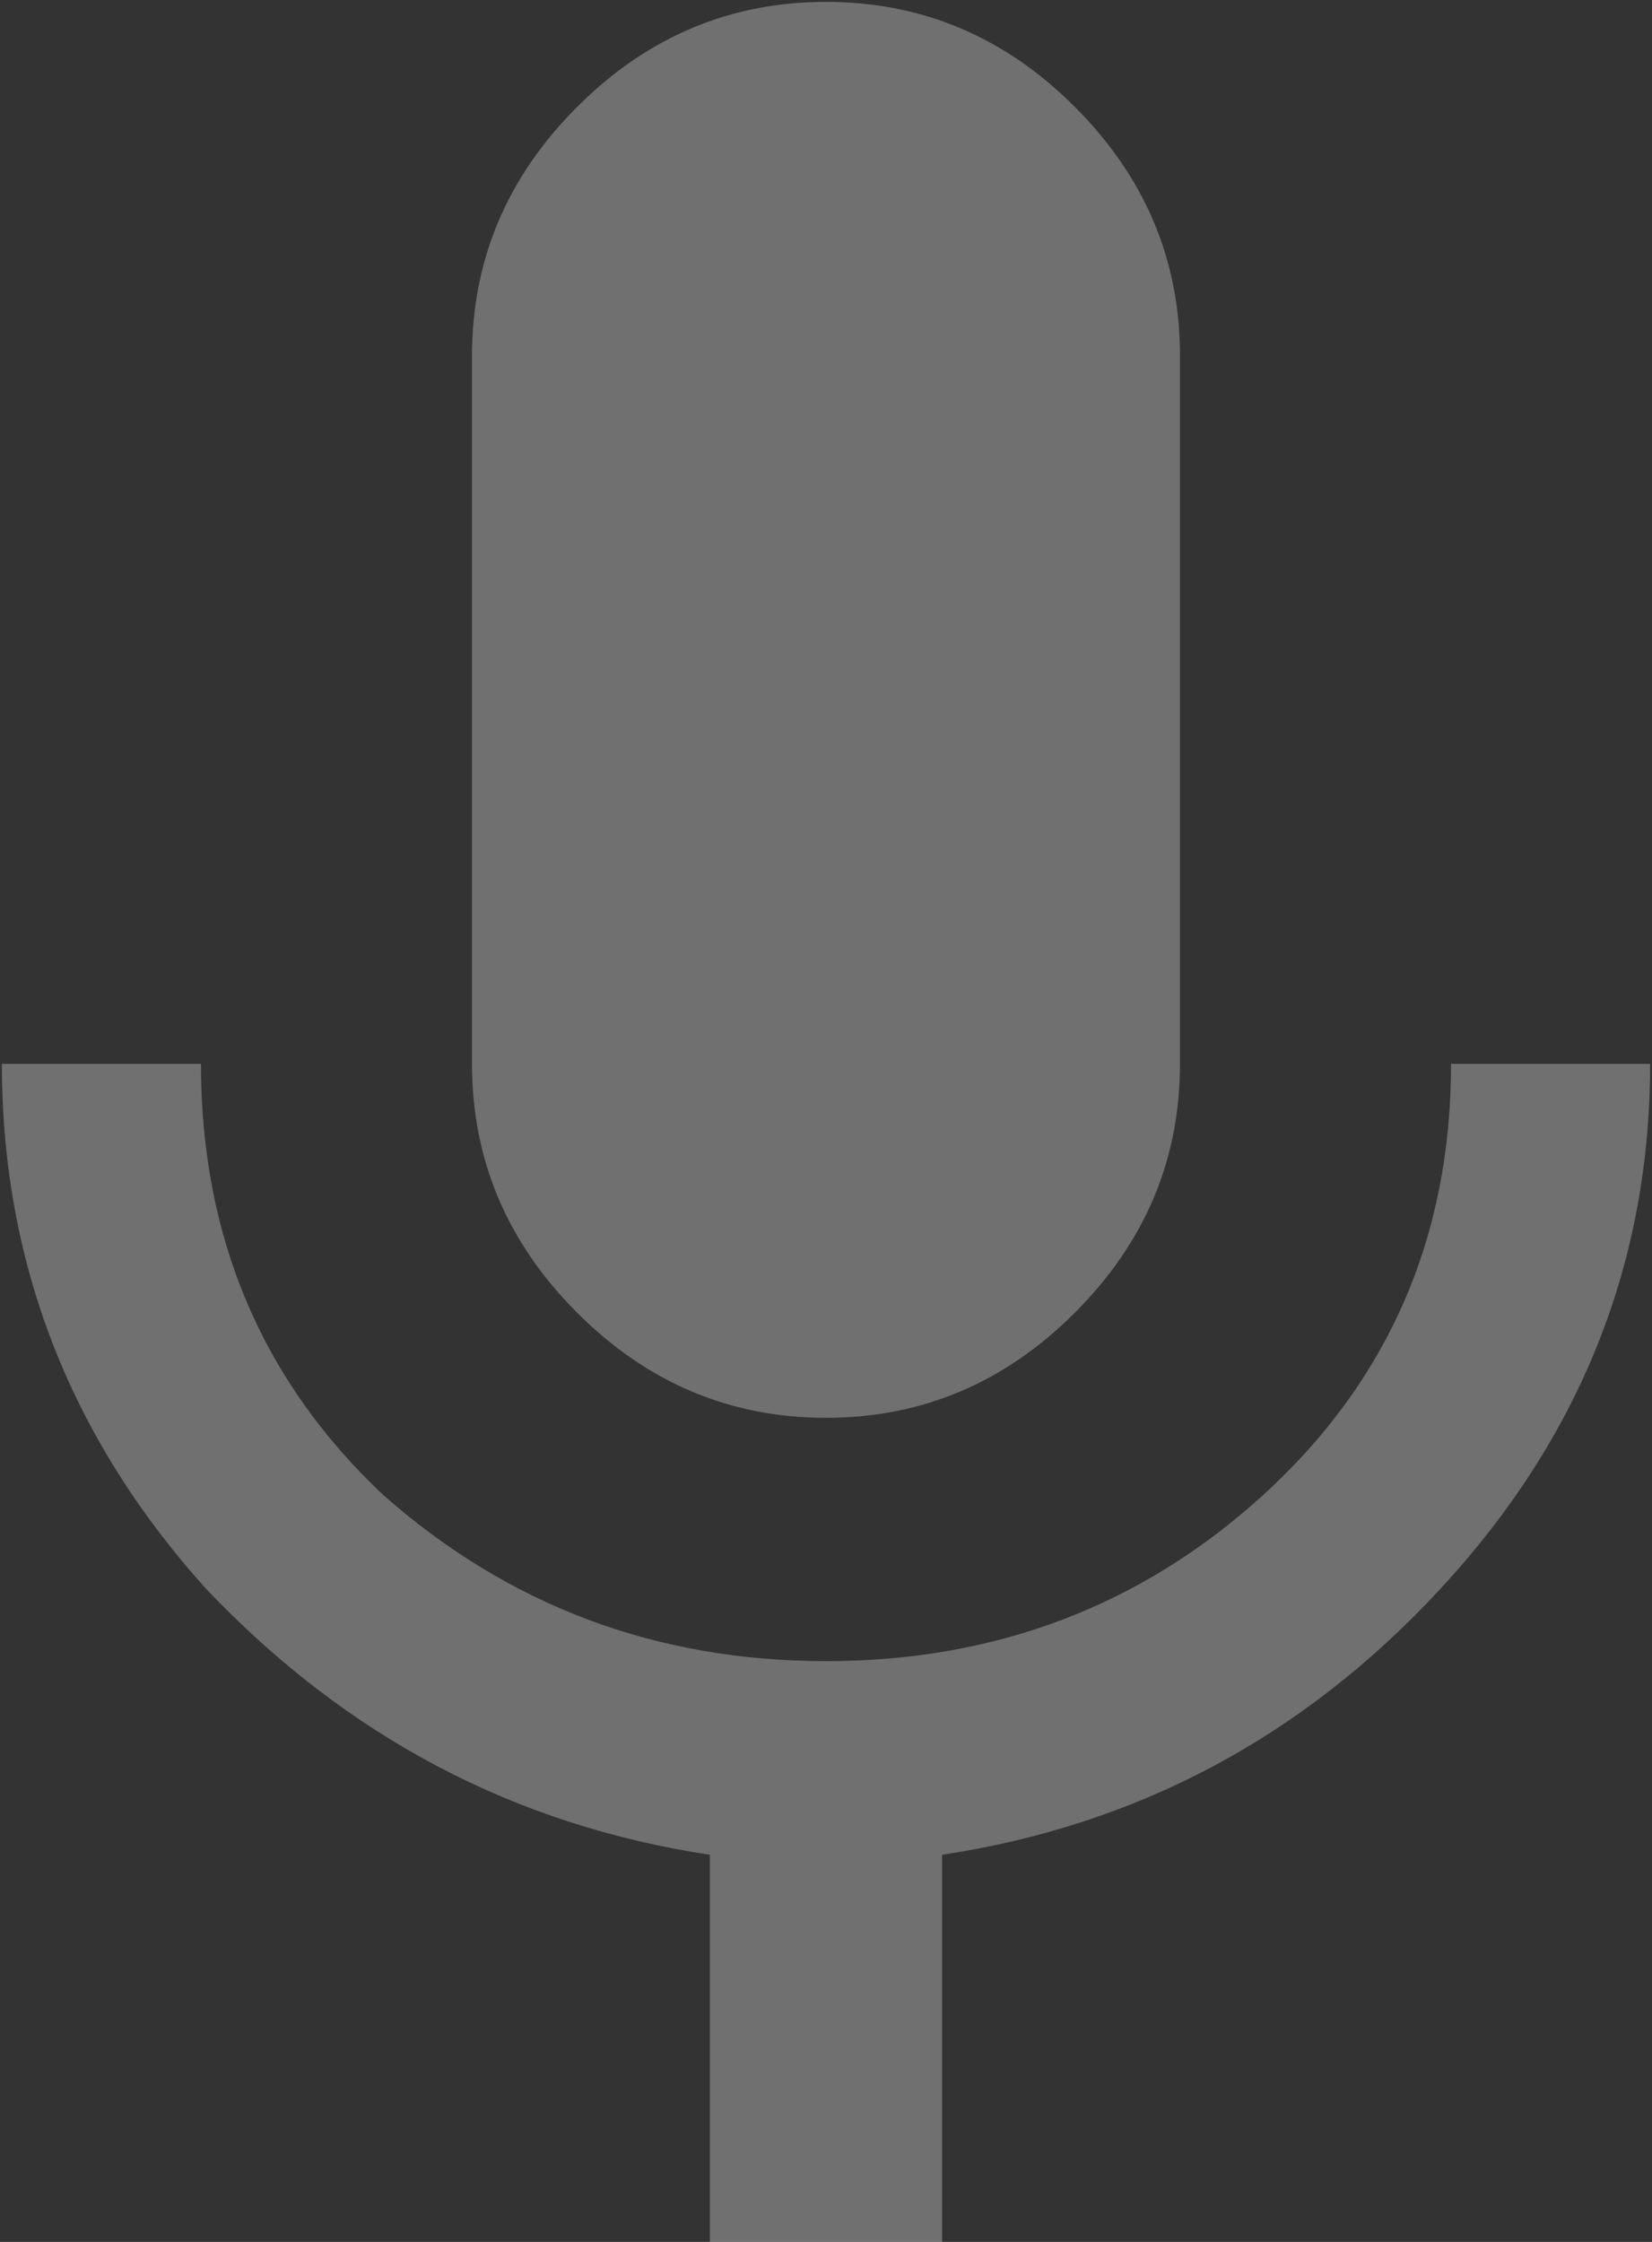 <svg width="14" height="19" viewBox="0 0 14 19" fill="none" xmlns="http://www.w3.org/2000/svg">
<rect x="0" y="0" width="14" height="19" fill="#333333" stroke="none"/>
<path d="M12.297 9.016H13.984C13.984 10.703 13.391 12.188 12.203 13.469C11.047 14.719 9.641 15.469 7.984 15.719V19H6.016V15.719C4.359 15.469 2.938 14.719 1.75 13.469C0.594 12.188 0.016 10.703 0.016 9.016H1.703C1.703 10.484 2.219 11.703 3.25 12.672C4.312 13.609 5.562 14.078 7 14.078C8.438 14.078 9.672 13.609 10.703 12.672C11.766 11.703 12.297 10.484 12.297 9.016ZM9.109 11.125C8.516 11.719 7.812 12.016 7 12.016C6.188 12.016 5.484 11.719 4.891 11.125C4.297 10.531 4 9.828 4 9.016V3.016C4 2.203 4.297 1.5 4.891 0.906C5.484 0.312 6.188 0.016 7 0.016C7.812 0.016 8.516 0.312 9.109 0.906C9.703 1.5 10 2.203 10 3.016V9.016C10 9.828 9.703 10.531 9.109 11.125Z" fill="white" fill-opacity="0.3"/>
</svg>
